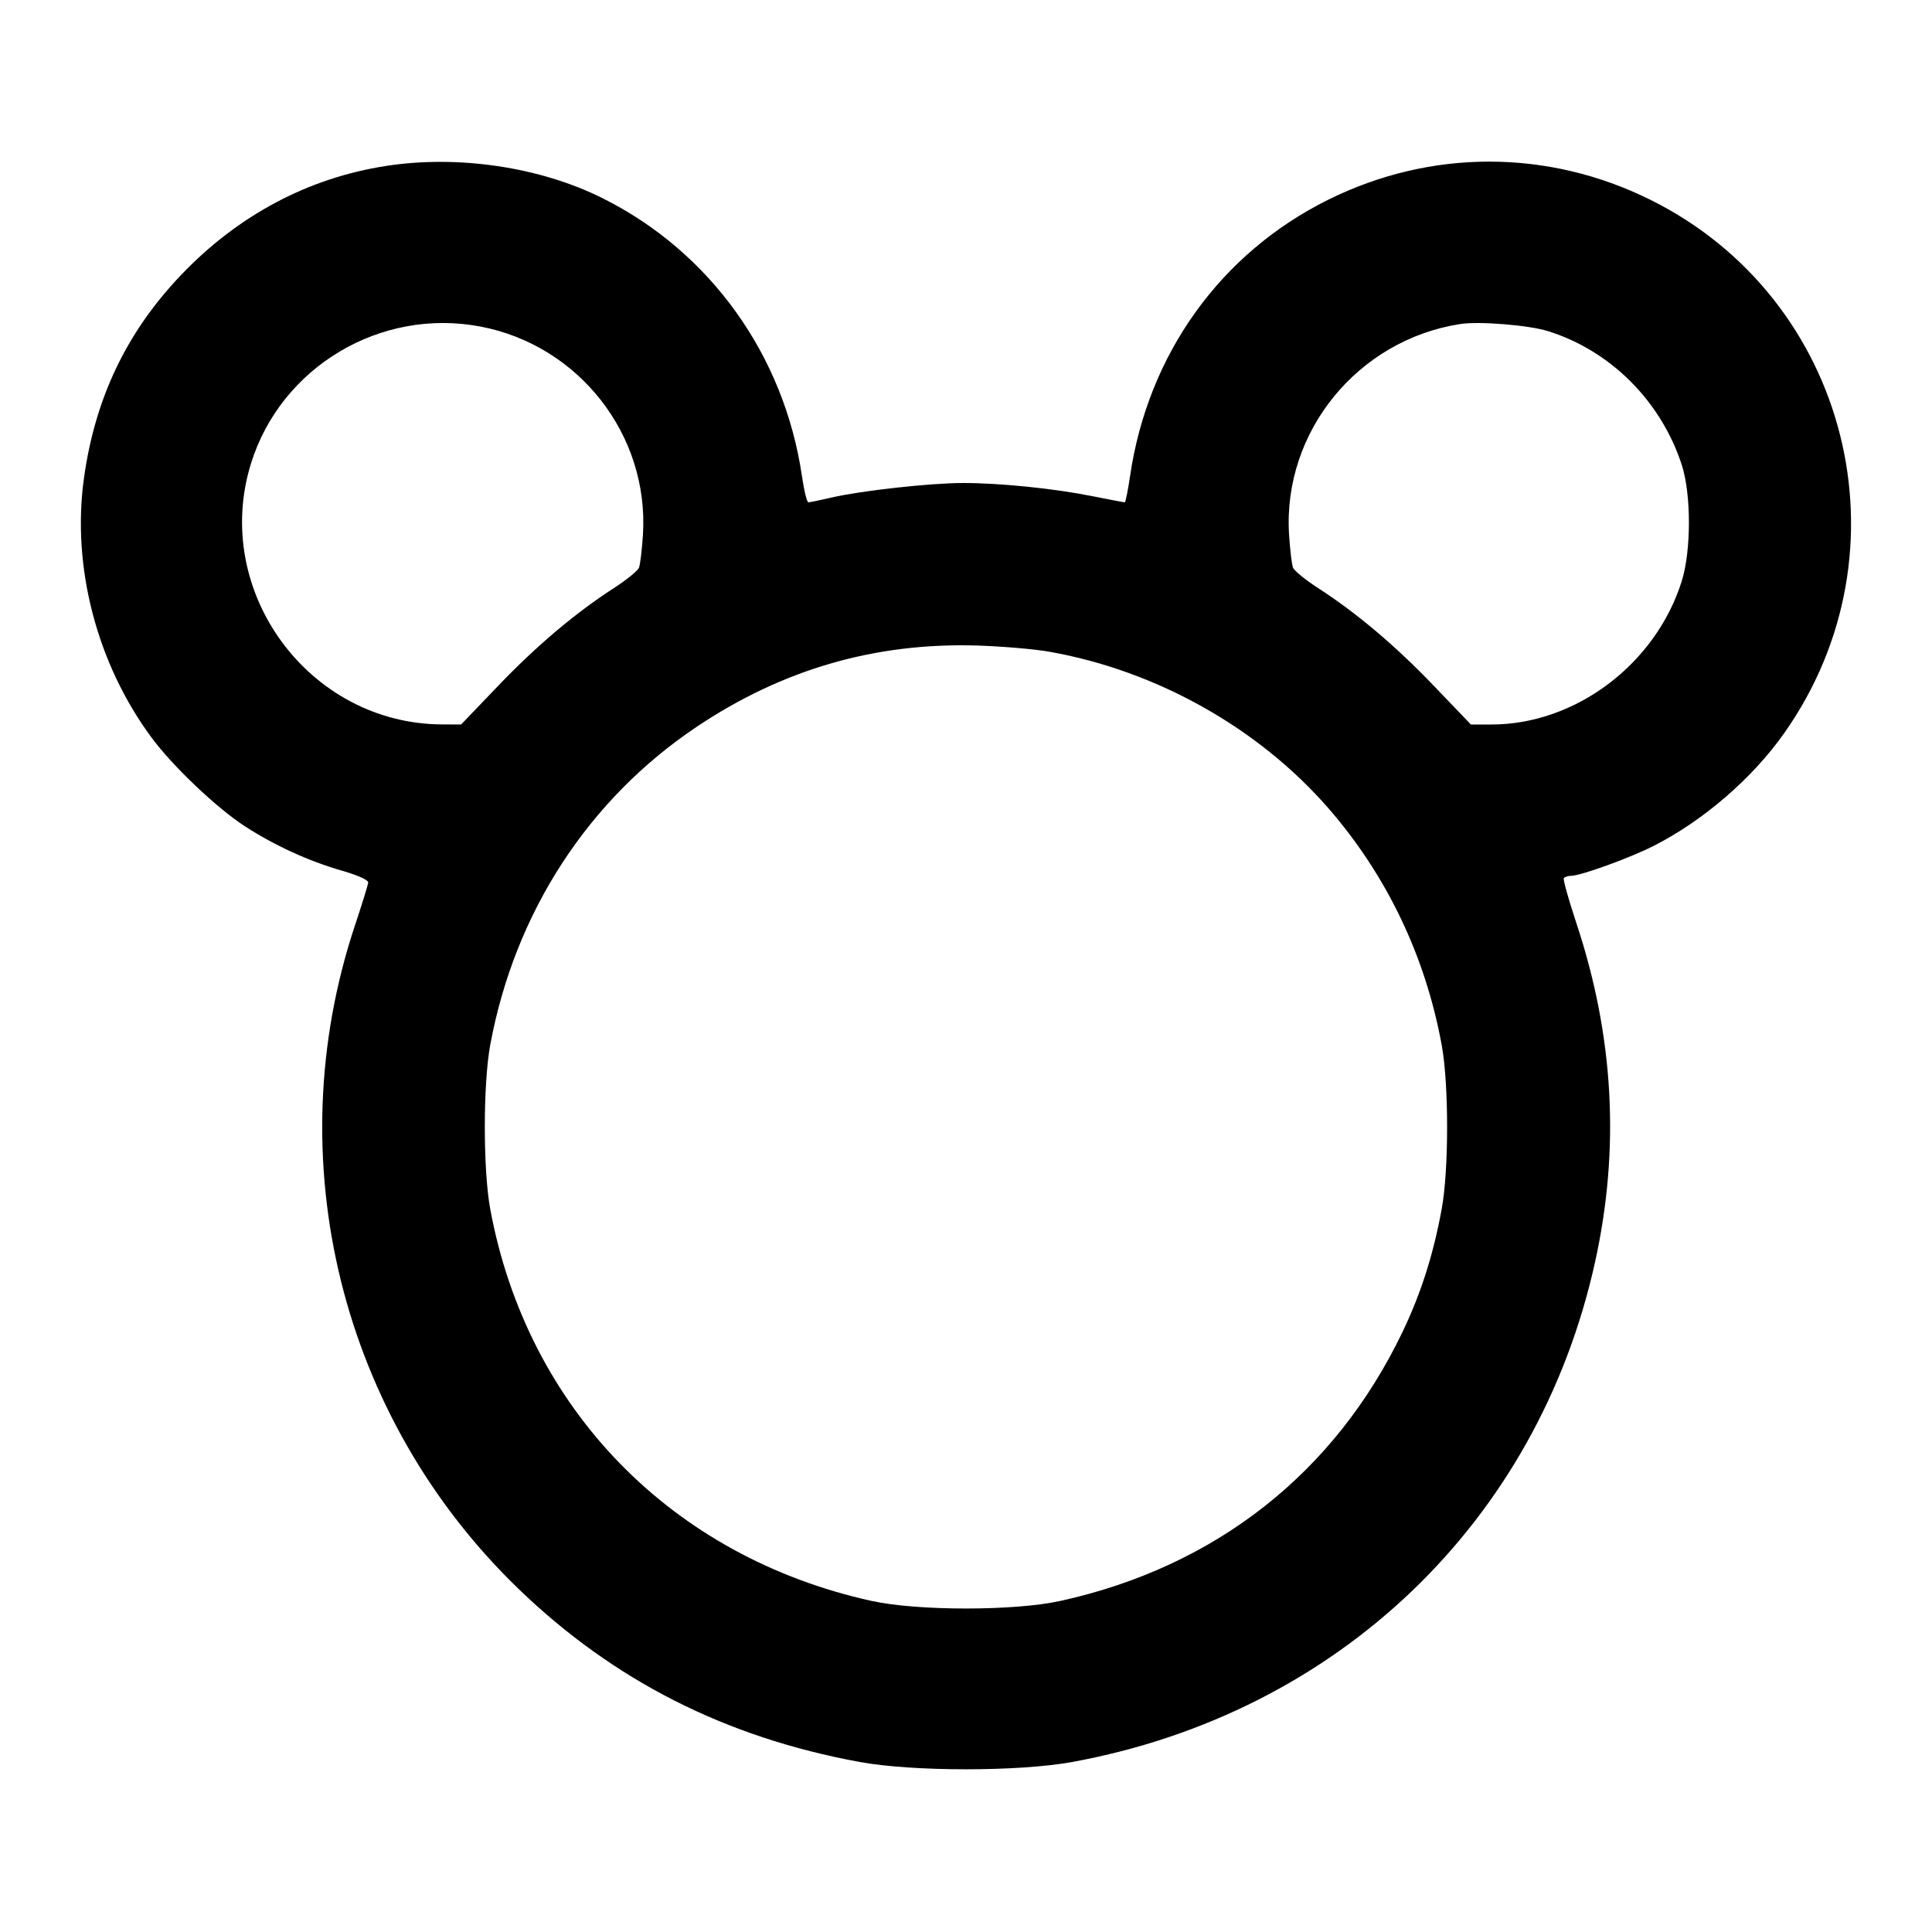<svg viewBox="0 0 24 24" xmlns="http://www.w3.org/2000/svg"><path d="M4.791 2.062 C 3.828 2.212,2.962 2.672,2.256 3.409 C 1.576 4.119,1.182 4.941,1.043 5.939 C 0.889 7.041,1.204 8.247,1.883 9.163 C 2.145 9.518,2.695 10.040,3.043 10.265 C 3.412 10.503,3.827 10.694,4.245 10.815 C 4.460 10.878,4.578 10.932,4.574 10.966 C 4.570 10.996,4.496 11.236,4.408 11.500 C 3.442 14.404,4.234 17.610,6.445 19.741 C 7.625 20.878,9.015 21.583,10.680 21.888 C 11.341 22.009,12.659 22.009,13.320 21.888 C 16.616 21.284,19.100 18.910,19.814 15.680 C 20.126 14.268,20.049 12.870,19.580 11.460 C 19.485 11.174,19.416 10.927,19.426 10.910 C 19.436 10.894,19.476 10.880,19.515 10.880 C 19.634 10.880,20.245 10.659,20.540 10.509 C 21.158 10.196,21.767 9.670,22.163 9.109 C 23.761 6.845,22.974 3.707,20.500 2.481 C 19.228 1.850,17.772 1.850,16.500 2.481 C 15.161 3.145,14.260 4.401,14.038 5.914 C 14.012 6.093,13.982 6.240,13.972 6.240 C 13.961 6.240,13.779 6.205,13.566 6.163 C 13.094 6.068,12.423 6.000,11.963 6.000 C 11.559 6.000,10.700 6.095,10.333 6.180 C 10.191 6.213,10.060 6.240,10.042 6.240 C 10.024 6.240,9.988 6.093,9.962 5.914 C 9.742 4.414,8.823 3.131,7.489 2.464 C 6.711 2.074,5.691 1.922,4.791 2.062 M5.971 4.057 C 7.194 4.291,8.063 5.405,7.987 6.640 C 7.975 6.827,7.953 7.012,7.938 7.051 C 7.923 7.090,7.782 7.205,7.625 7.306 C 7.147 7.615,6.668 8.019,6.187 8.521 L 5.728 9.000 5.494 8.999 C 3.835 8.994,2.625 7.344,3.118 5.757 C 3.491 4.557,4.729 3.819,5.971 4.057 M19.228 4.113 C 20.005 4.355,20.632 4.981,20.891 5.773 C 21.010 6.138,21.010 6.840,20.891 7.220 C 20.567 8.250,19.572 9.000,18.529 9.000 L 18.272 9.000 17.813 8.521 C 17.332 8.019,16.853 7.615,16.375 7.306 C 16.218 7.205,16.077 7.090,16.062 7.051 C 16.047 7.012,16.025 6.827,16.013 6.640 C 15.934 5.366,16.864 4.223,18.140 4.025 C 18.376 3.989,18.986 4.038,19.228 4.113 M13.041 8.097 C 14.371 8.333,15.638 9.046,16.506 10.045 C 17.229 10.879,17.707 11.879,17.909 12.980 C 17.999 13.468,17.999 14.532,17.909 15.020 C 17.805 15.587,17.653 16.064,17.423 16.545 C 16.584 18.296,15.102 19.462,13.174 19.887 C 12.603 20.013,11.397 20.013,10.826 19.887 C 8.341 19.339,6.548 17.496,6.090 15.020 C 6.000 14.531,6.000 13.469,6.090 12.980 C 6.394 11.335,7.309 9.928,8.660 9.025 C 9.725 8.313,10.873 7.981,12.140 8.019 C 12.448 8.029,12.853 8.063,13.041 8.097 " stroke="none" fill-rule="evenodd" fill="black"></path></svg>